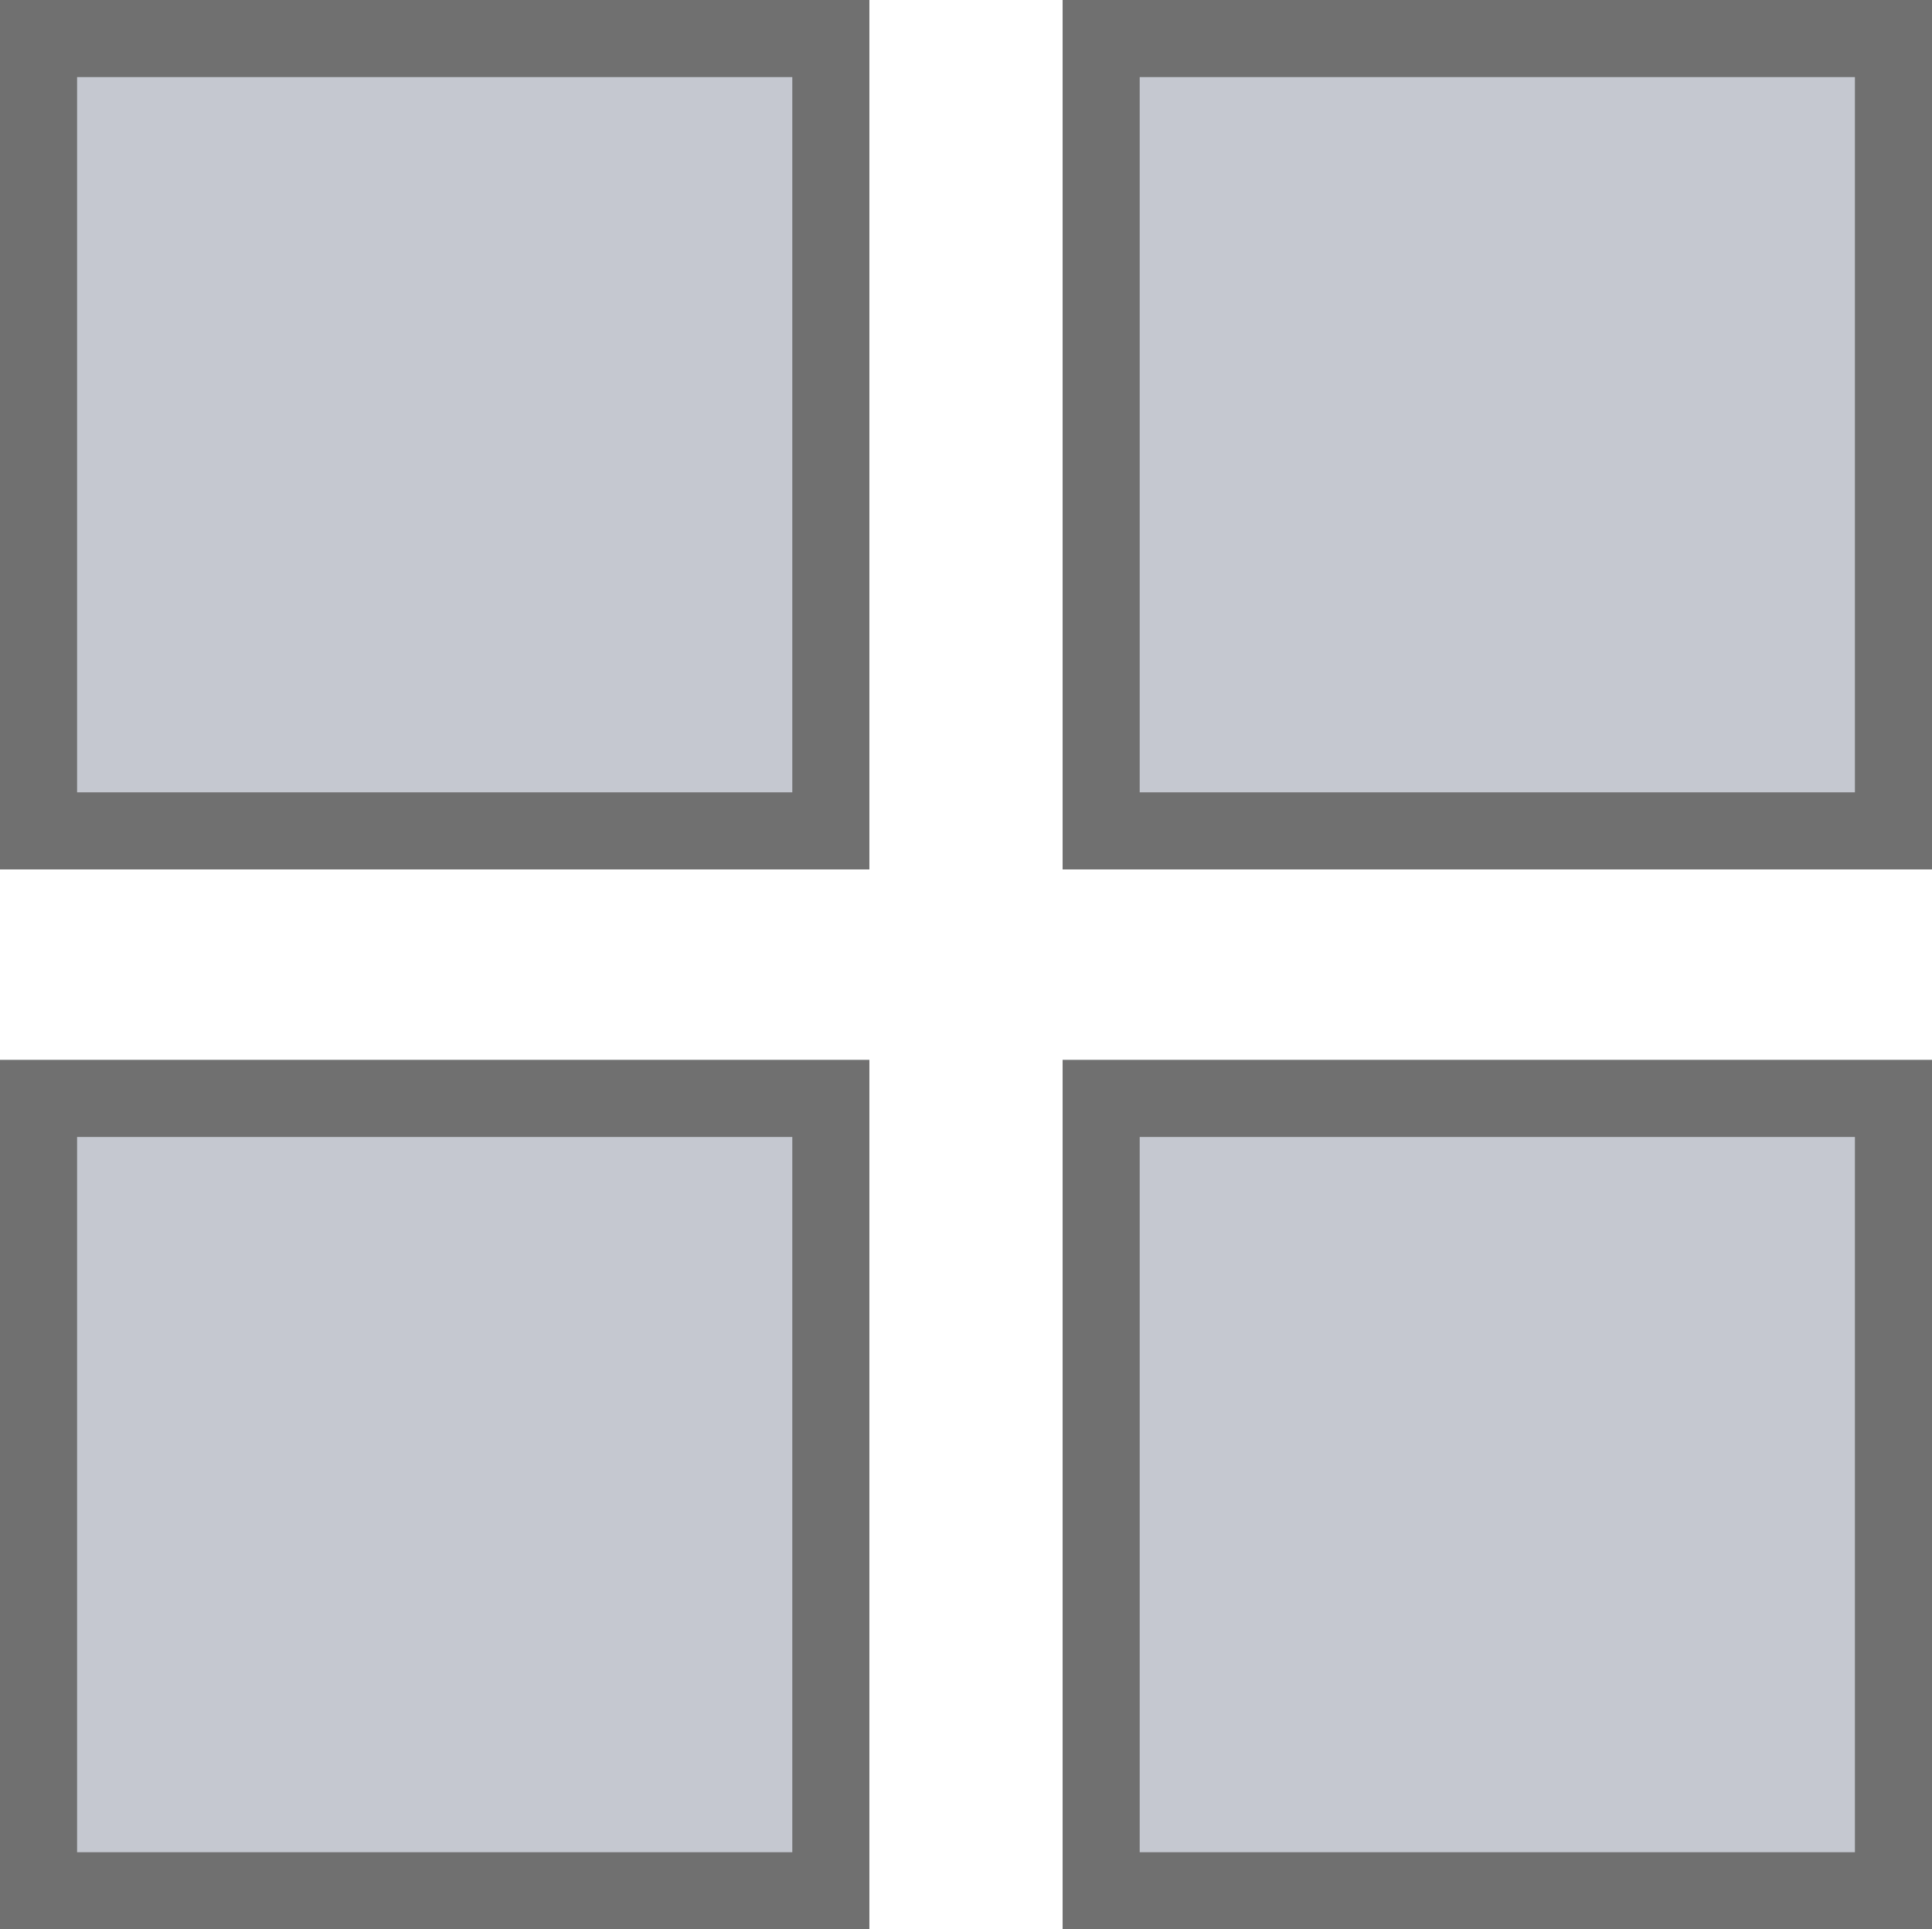 <svg xmlns="http://www.w3.org/2000/svg" width="25.065" height="25.029" viewBox="0 0 25.065 25.029"><defs><style>.a{fill:#c5c8d0;stroke:#707070;}.b{stroke:none;}.c{fill:none;}</style></defs><g transform="translate(-1777 -416)"><g class="a" transform="translate(1777 416)"><rect class="b" width="11.279" height="11.279"/><rect class="c" x="0.5" y="0.5" width="10.279" height="10.279"/></g><g class="a" transform="translate(1790.786 416)"><rect class="b" width="11.279" height="11.279"/><rect class="c" x="0.5" y="0.5" width="10.279" height="10.279"/></g><g class="a" transform="translate(1777 429.75)"><rect class="b" width="11.279" height="11.279"/><rect class="c" x="0.5" y="0.5" width="10.279" height="10.279"/></g><g class="a" transform="translate(1790.786 429.75)"><rect class="b" width="11.279" height="11.279"/><rect class="c" x="0.5" y="0.5" width="10.279" height="10.279"/></g></g></svg>